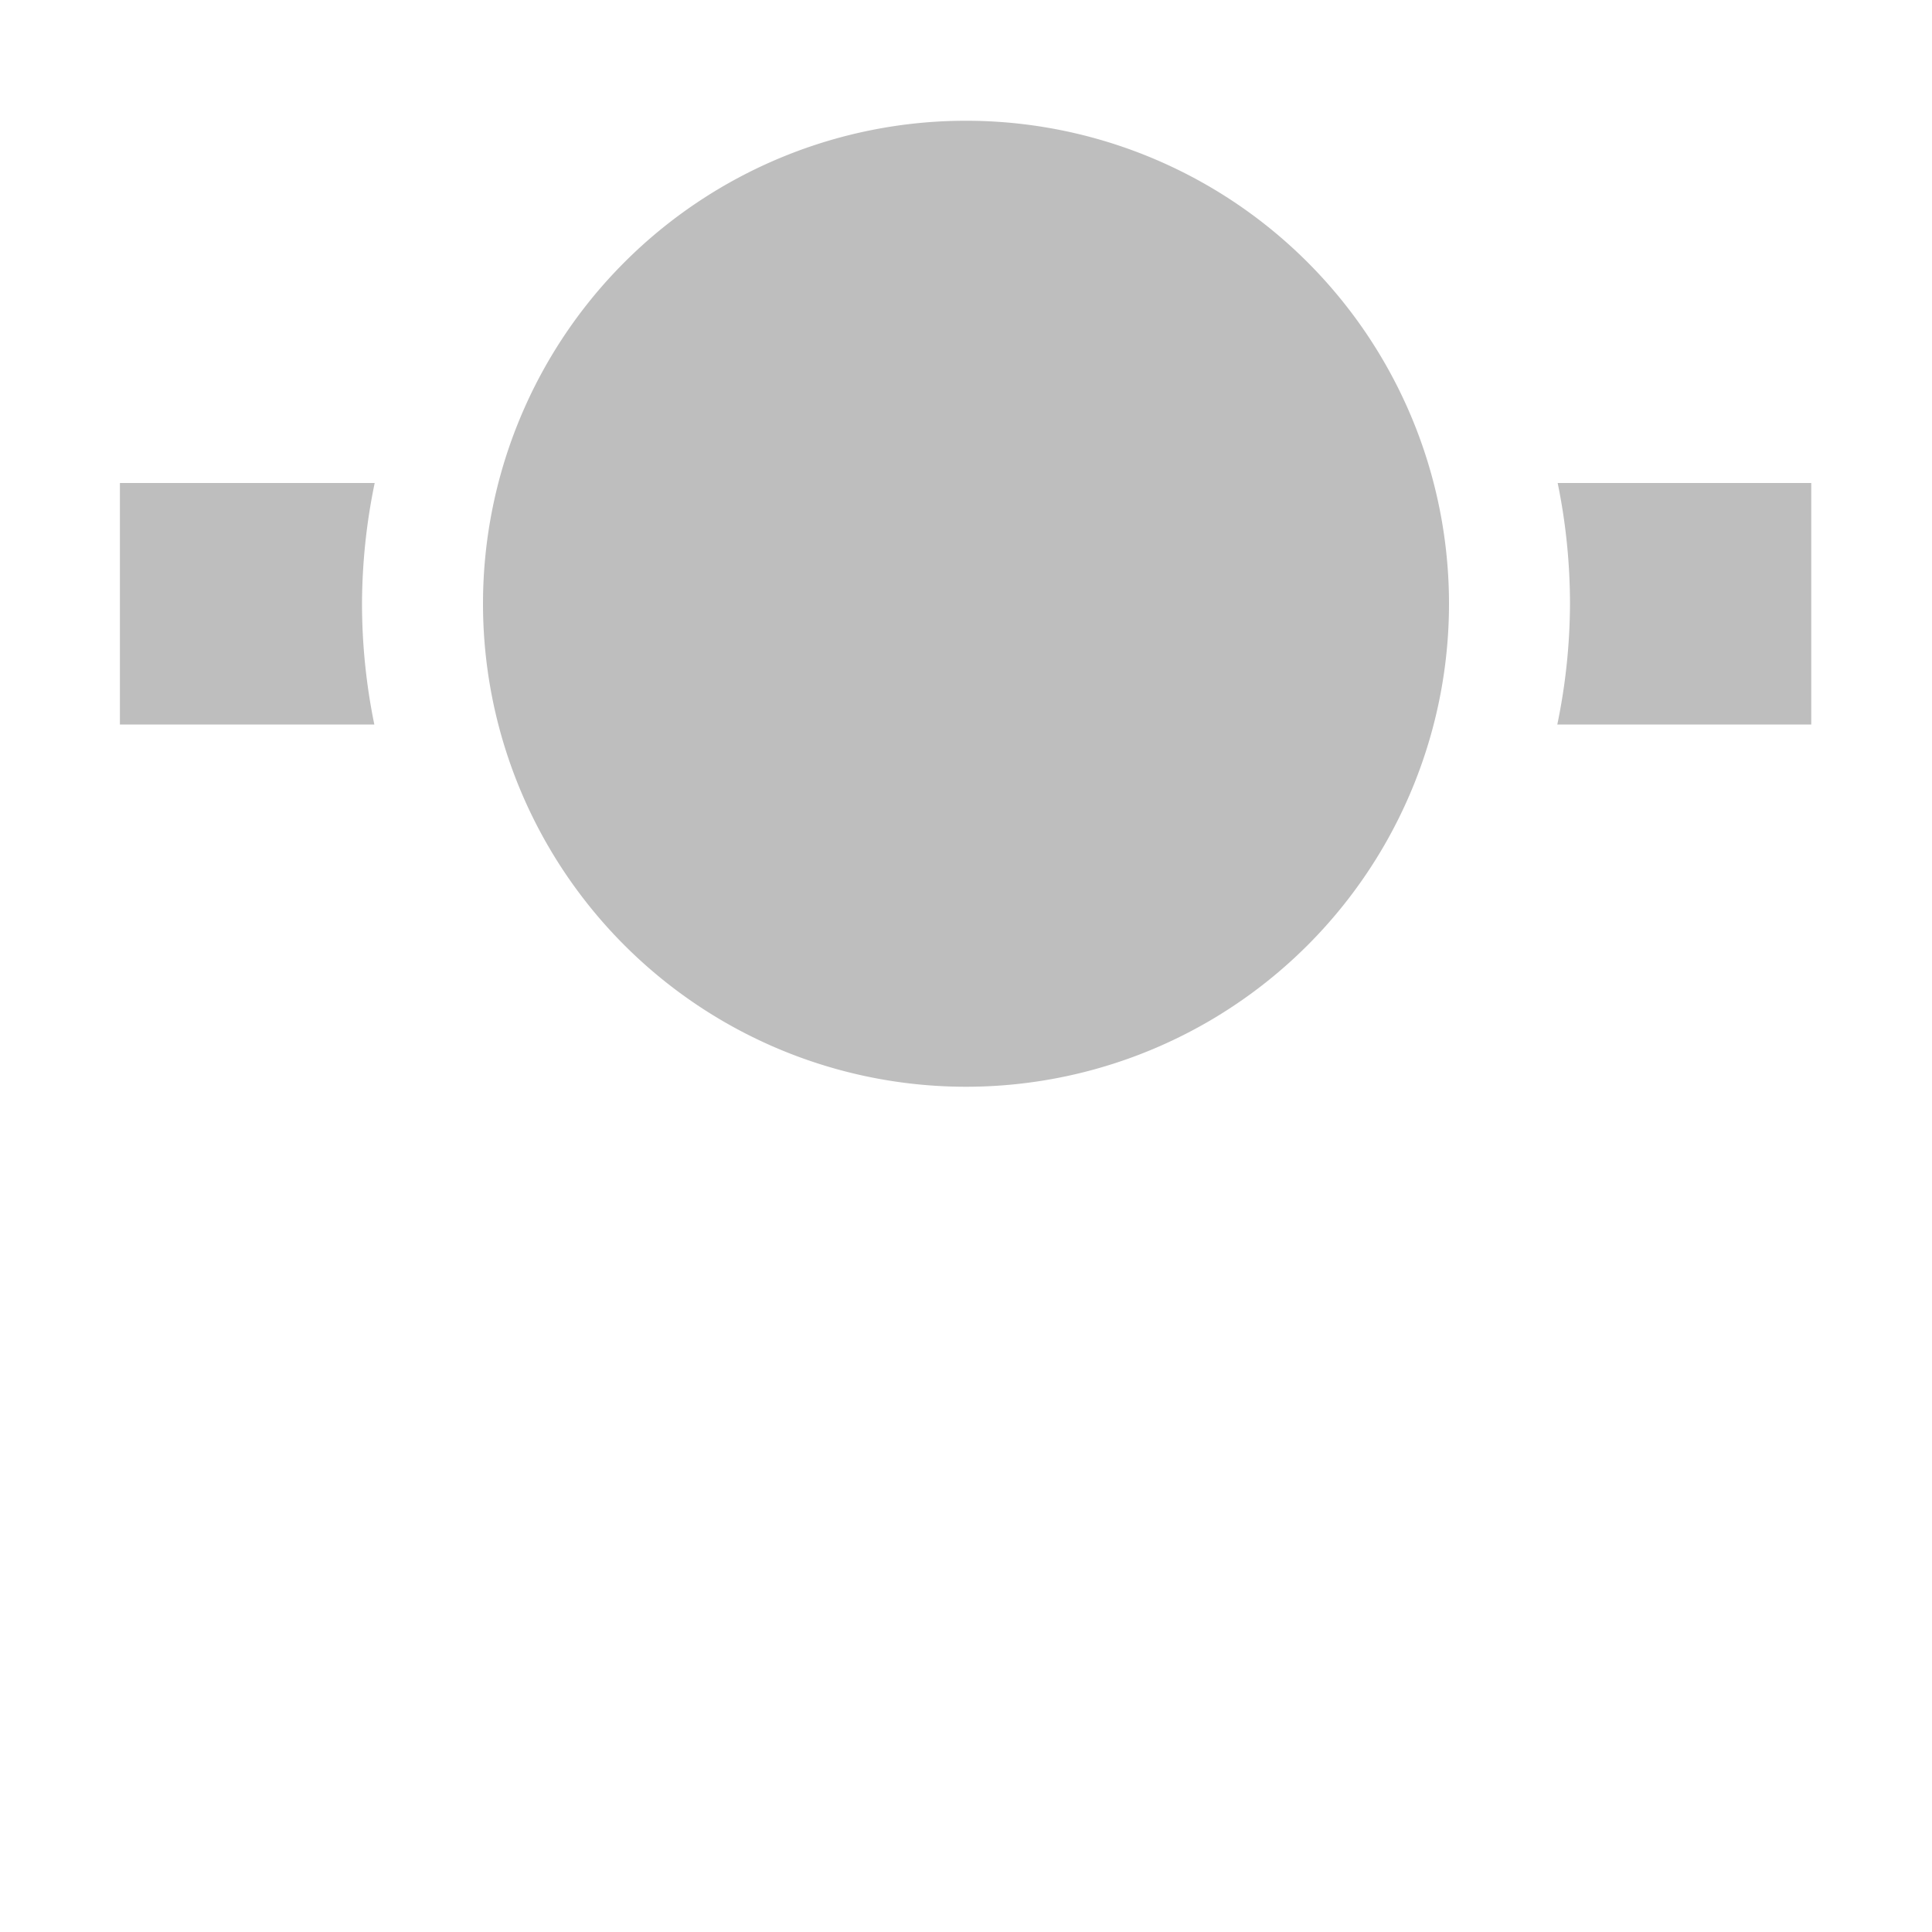 <?xml version="1.0" encoding="UTF-8"?>
<svg width="16" height="16" version="1.1" xmlns="http://www.w3.org/2000/svg">
 <path d="m1 6h2.1a5 5 0 0 1-0.102-1 5 5 0 0 1 0.105-1h-2.11v2zm3-1a4 4 0 0 0 4 4 4 4 0 0 0 4-4 4 4 0 0 0-4-4 4 4 0 0 0-4 4zm8.89 1h2.11v-2h-2.1a5 5 0 0 1 0.102 1 5 5 0 0 1-0.105 1z" fill="#bebebe"/>
</svg>
